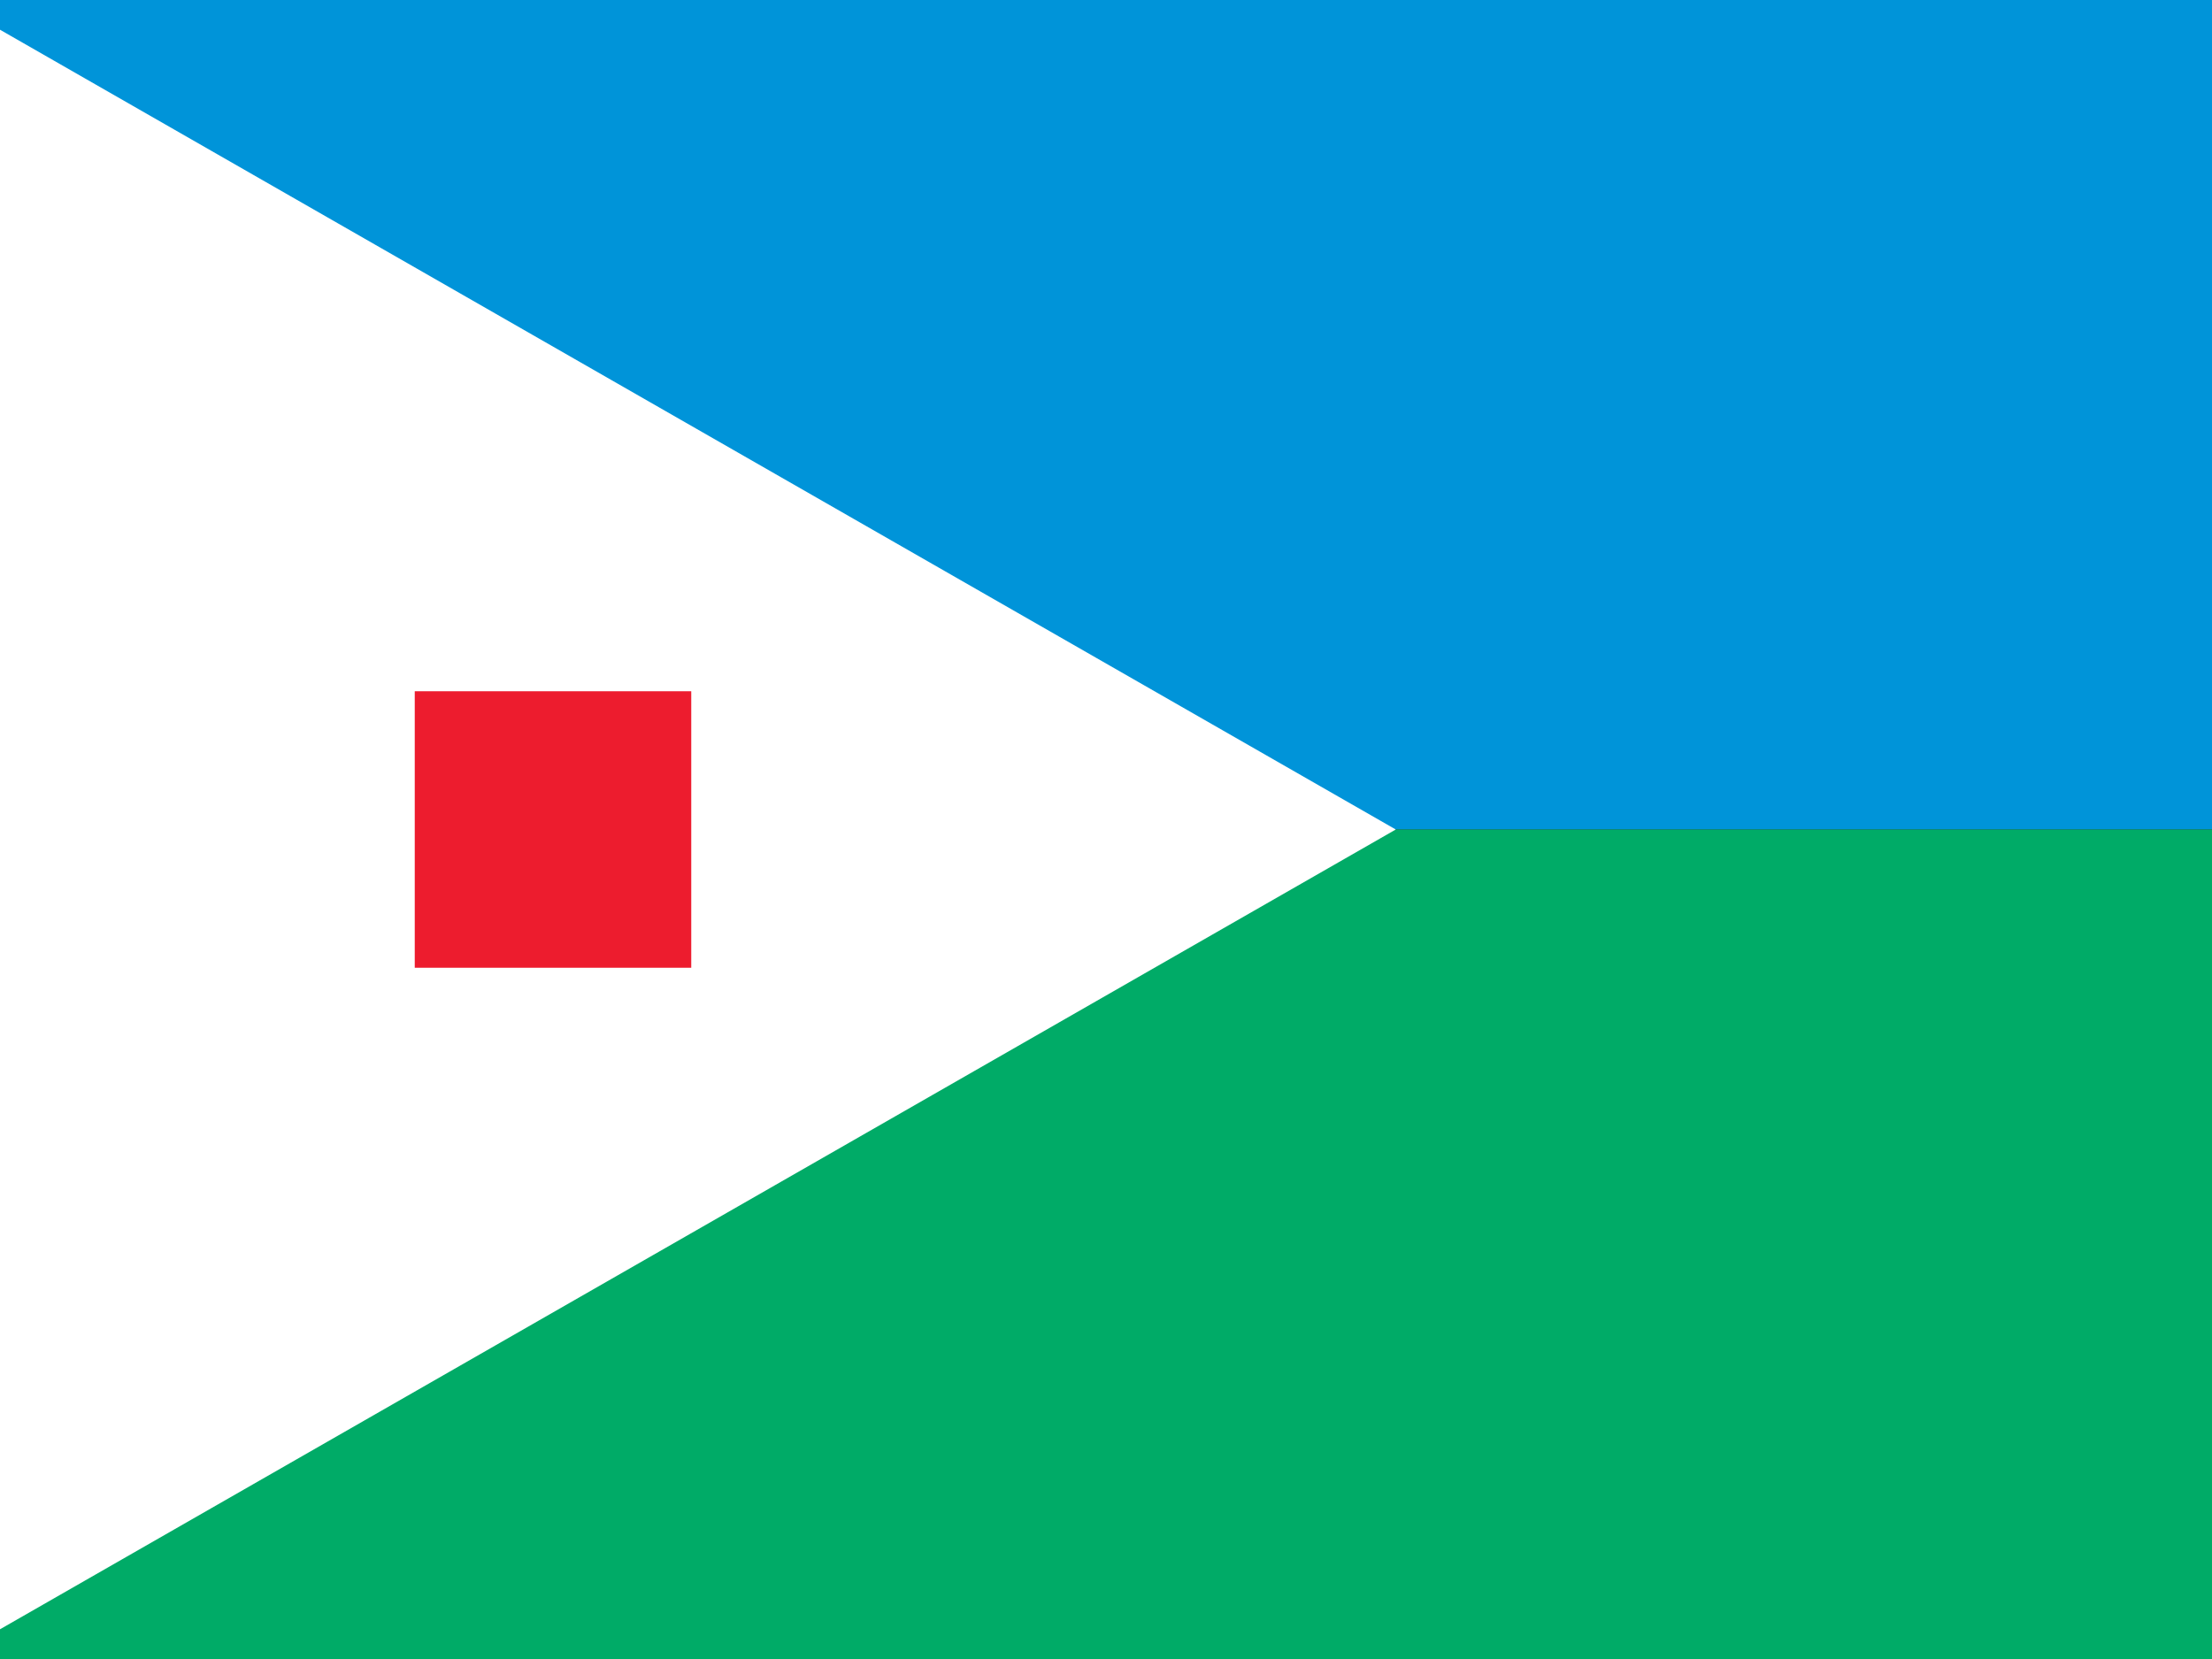 <svg xmlns="http://www.w3.org/2000/svg" viewBox="0 0 16 12" enable-background="new 0 0 16 12"><rect x="0" y="0" width="16" height="12" fill="#333333" stroke="none"/><switch><g><g><path fill="#0094d9" d="m0 0h16v6h-16z"/><path fill="#00ab67" d="m0 6h16v6h-16z"/><path fill="#fff" d="M0,.215 10.096,6 0,11.785z"/></g><path fill="#ed1c2e" d="m3 5h2v2h-2z"/></g></switch></svg>